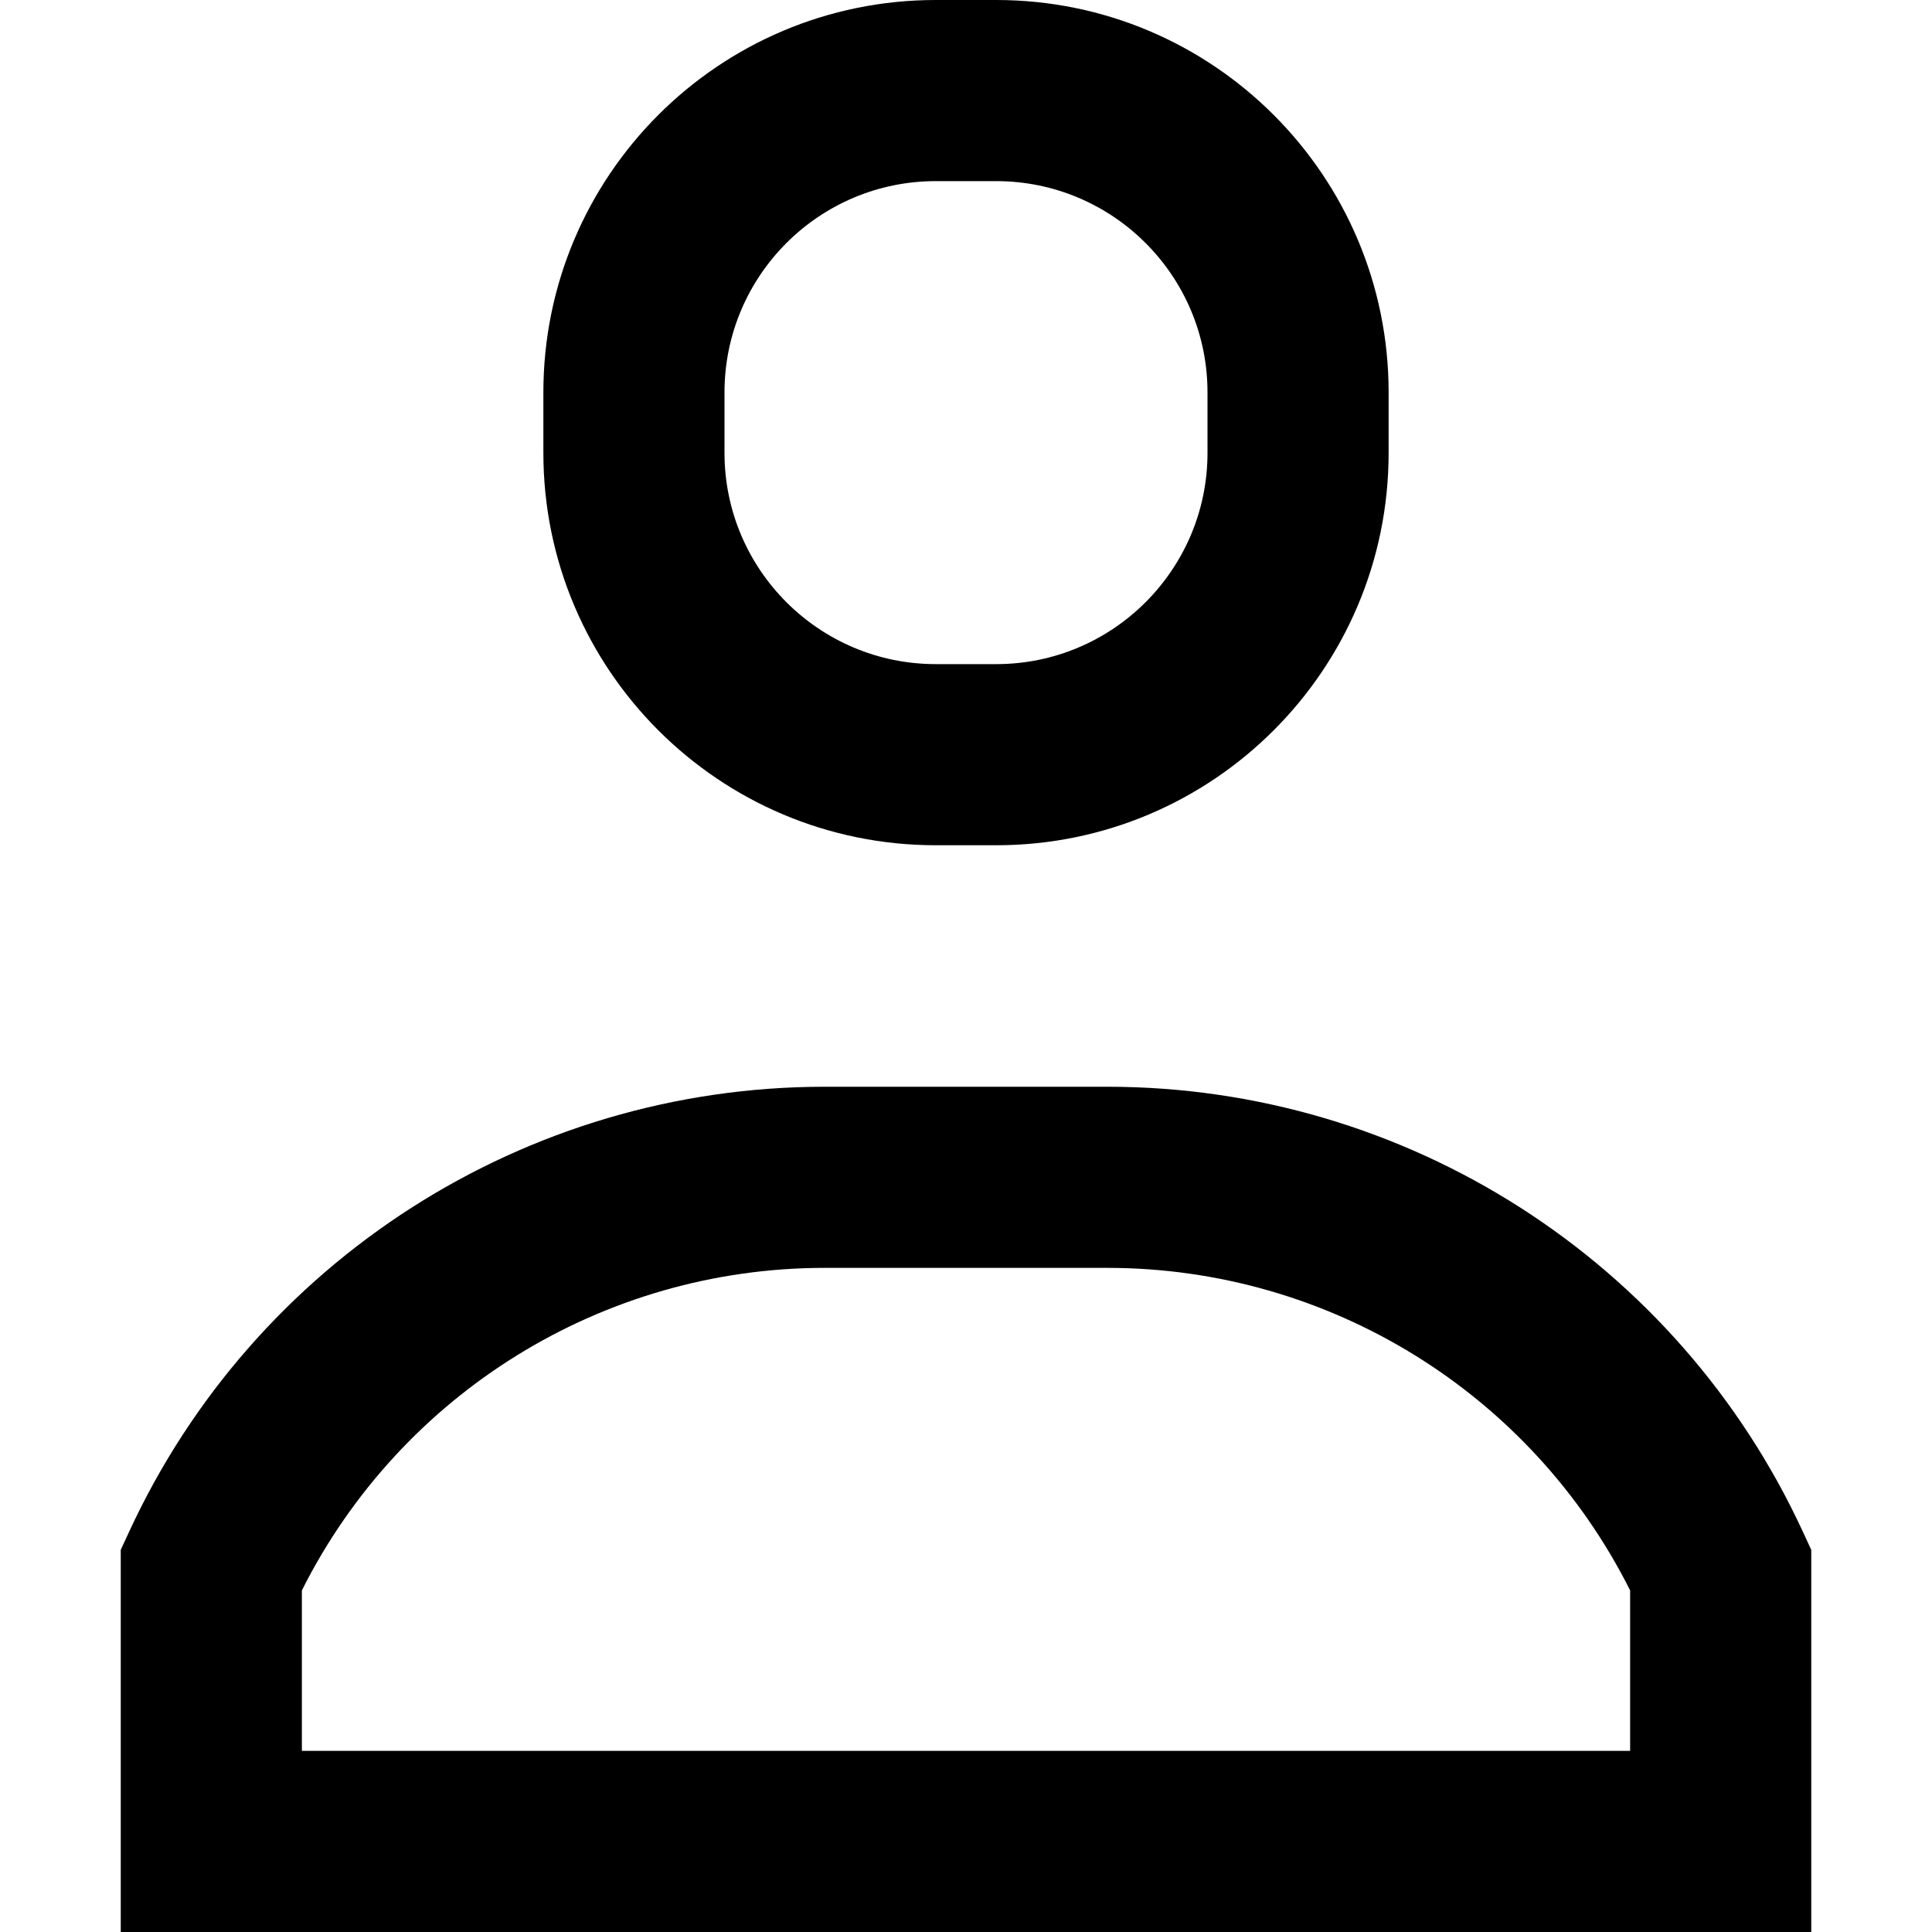 <svg xmlns="http://www.w3.org/2000/svg" width="16" height="16" viewBox="0 0 16 16"
    fill="none">
    <path fill-rule="evenodd" clip-rule="evenodd"
        d="M7.75 0C5.955 0 4.5 1.455 4.5 3.25V3.75C4.5 5.545 5.955 7 7.75 7H8.25C10.045 7 11.5 5.545 11.5 3.75V3.25C11.5 1.455 10.045 0 8.25 0H7.75ZM6 3.25C6 2.284 6.784 1.5 7.75 1.5H8.25C9.216 1.5 10 2.284 10 3.25V3.75C10 4.716 9.216 5.5 8.25 5.5H7.75C6.784 5.5 6 4.716 6 3.75V3.25ZM2.5 14.5V13.171C3.32 11.538 4.993 10.5 6.829 10.5H9.171C11.007 10.5 12.68 11.538 13.5 13.171V14.5H2.5ZM6.829 9C4.355 9 2.106 10.439 1.069 12.686L1 12.835V13V15.25V16H1.75H14.25H15V15.25V13V12.835L14.931 12.686C13.894 10.439 11.645 9 9.171 9H6.829Z"
        fill="currentColor" />
</svg>